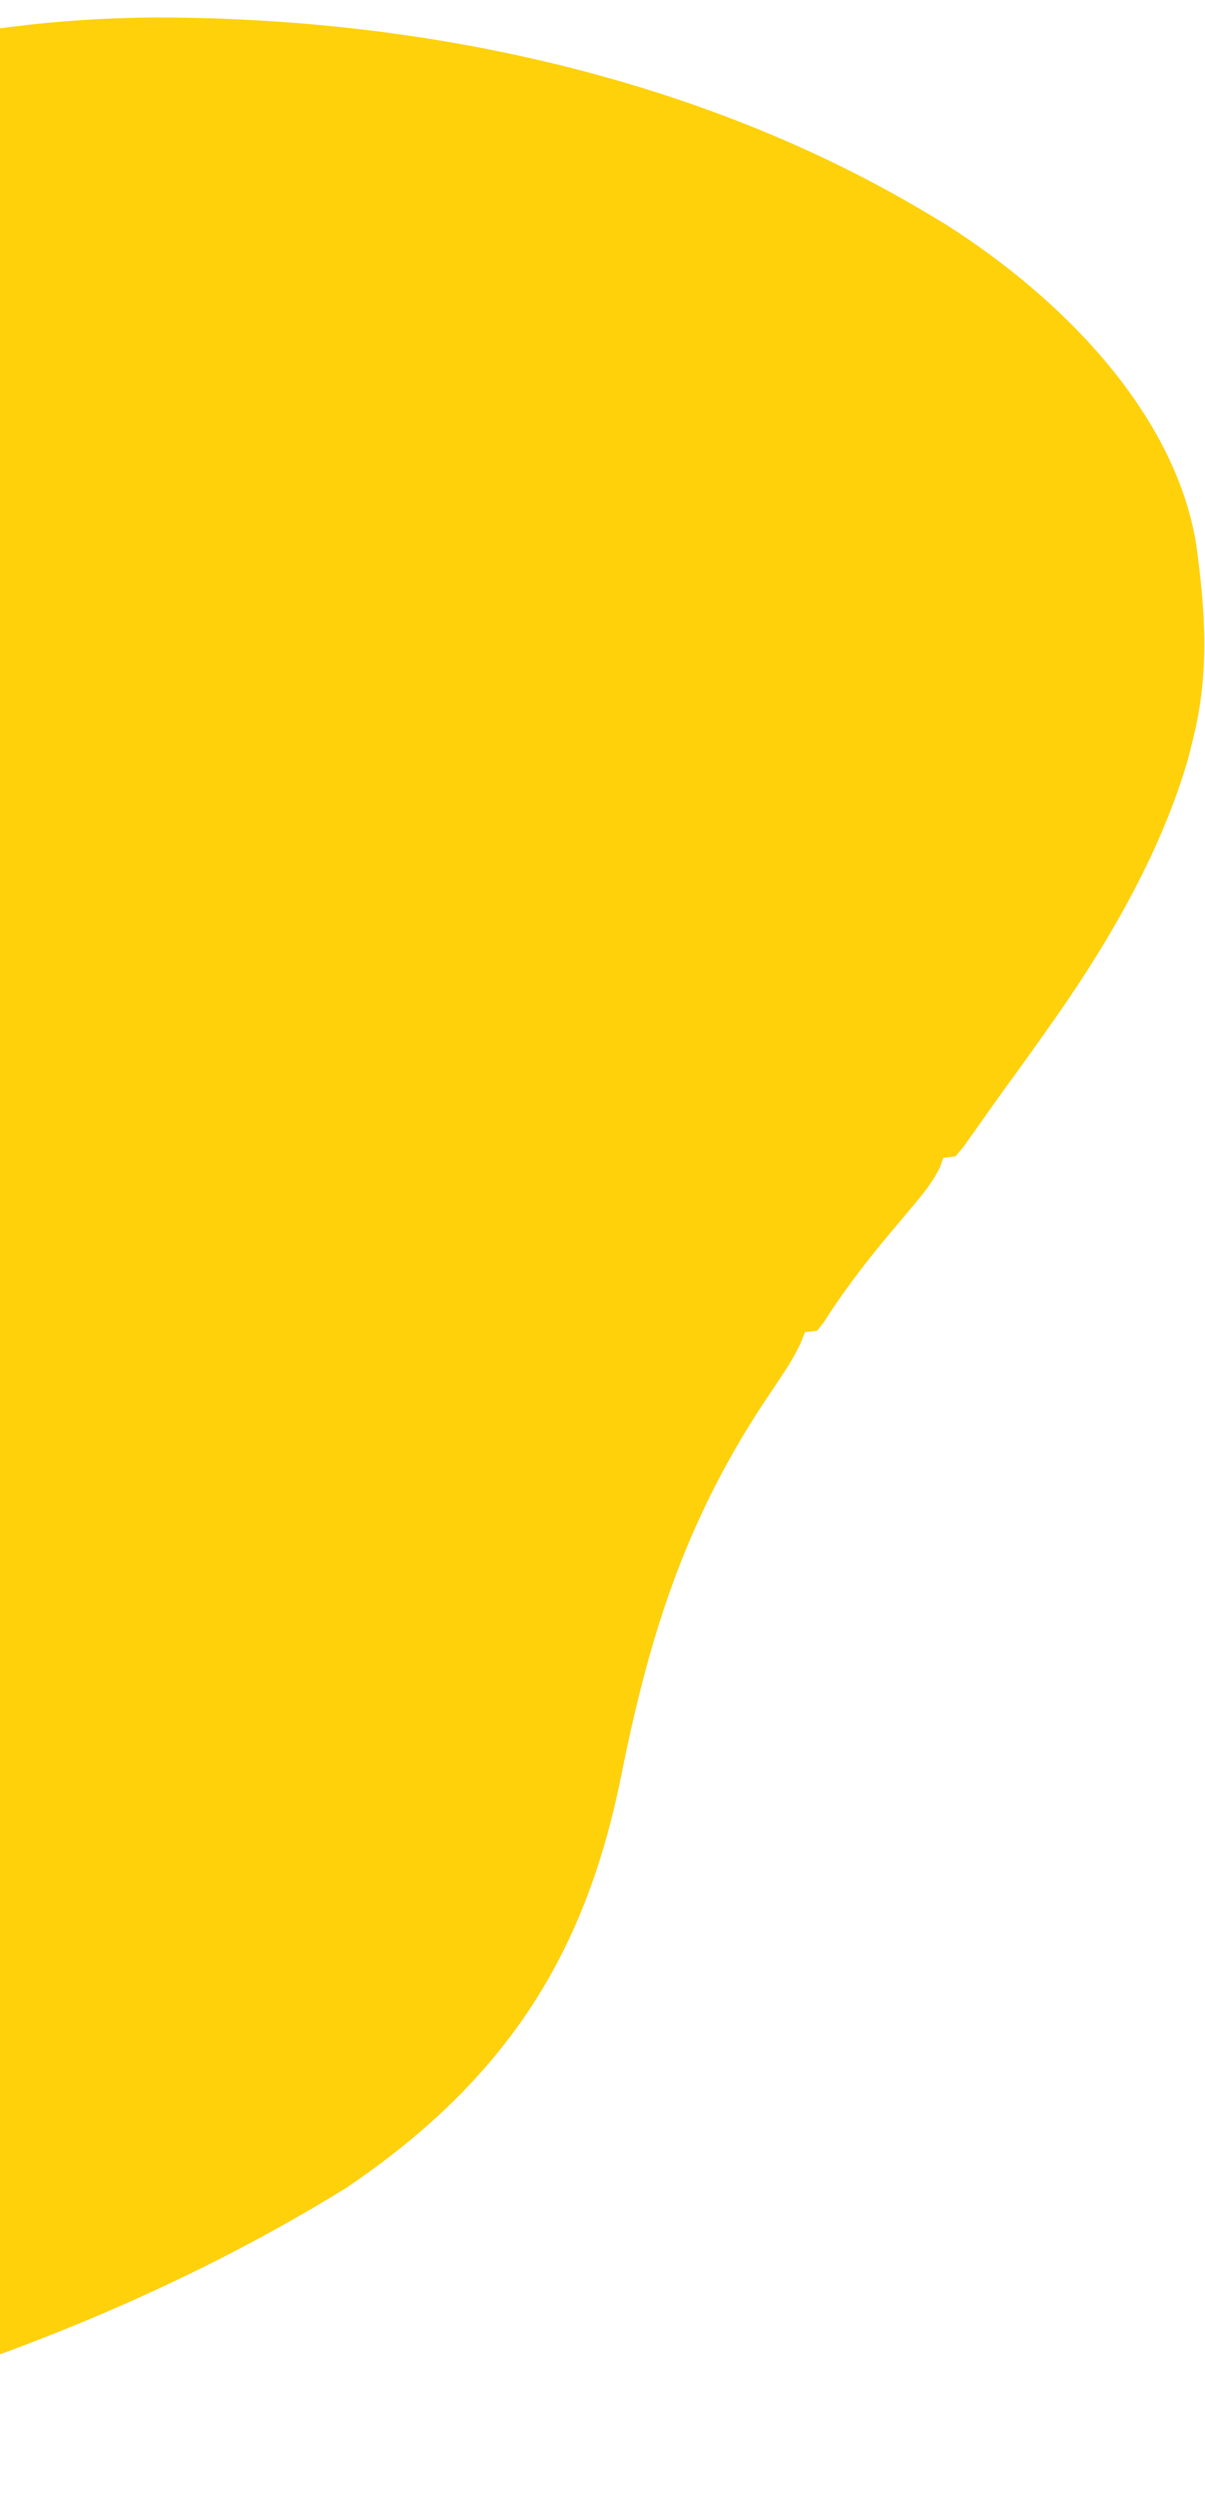<svg width="68" height="141" viewBox="0 0 68 141" fill="none" xmlns="http://www.w3.org/2000/svg">
<path d="M10.861 1.007C11.17 1.015 11.479 1.022 11.798 1.03C26.295 1.465 40.549 4.989 52.328 12.032C52.648 12.223 52.969 12.415 53.299 12.612C59.991 16.843 66.278 23.306 67.498 30.659C68.016 34.427 68.271 37.897 67.329 41.661C67.194 42.21 67.194 42.21 67.055 42.77C65.566 47.913 62.745 52.869 59.549 57.425C59.415 57.616 59.282 57.807 59.144 58.003C58.333 59.156 57.508 60.301 56.675 61.442C56.306 61.95 55.945 62.462 55.583 62.974C55.373 63.271 55.162 63.568 54.945 63.874C54.762 64.133 54.579 64.393 54.39 64.661C54.234 64.846 54.079 65.03 53.919 65.22C53.693 65.248 53.468 65.275 53.236 65.302C53.173 65.477 53.11 65.651 53.045 65.831C52.629 66.692 52.078 67.357 51.436 68.114C51.193 68.404 50.95 68.694 50.699 68.993C50.343 69.415 50.343 69.415 49.98 69.846C48.711 71.382 47.541 72.923 46.492 74.575C46.367 74.734 46.242 74.893 46.113 75.056C45.888 75.084 45.663 75.111 45.431 75.138C45.359 75.319 45.286 75.499 45.212 75.685C44.892 76.386 44.516 77.002 44.078 77.656C43.839 78.016 43.839 78.016 43.595 78.382C43.342 78.76 43.342 78.76 43.083 79.147C38.549 86.032 36.587 92.518 35.046 100.204C33.079 109.947 28.803 117.129 19.568 123.383C9.167 129.817 -2.964 134.474 -15.205 137.299C-15.47 137.361 -15.734 137.423 -16.006 137.487C-24.568 139.471 -33.703 140.499 -42.486 140.581C-42.832 140.585 -43.178 140.588 -43.534 140.592C-56.529 140.662 -70.485 138.947 -79.847 130.769C-91.349 120.373 -95.984 105.8 -97.666 91.617C-97.704 91.31 -97.741 91.002 -97.779 90.685C-98.346 85.886 -98.668 81.23 -97.996 76.384C-97.957 76.094 -97.918 75.803 -97.877 75.504C-96.027 62.557 -89.024 51.189 -77.156 42.738C-74.746 41.097 -72.265 39.539 -69.773 37.994C-69.515 37.834 -69.258 37.674 -68.992 37.51C-66.632 36.049 -64.243 34.629 -61.828 33.239C-56.477 30.151 -51.263 27.021 -46.335 23.432C-29.331 11.089 -12.008 0.445 10.861 1.007Z" fill="#FFD10B"/>
</svg>
